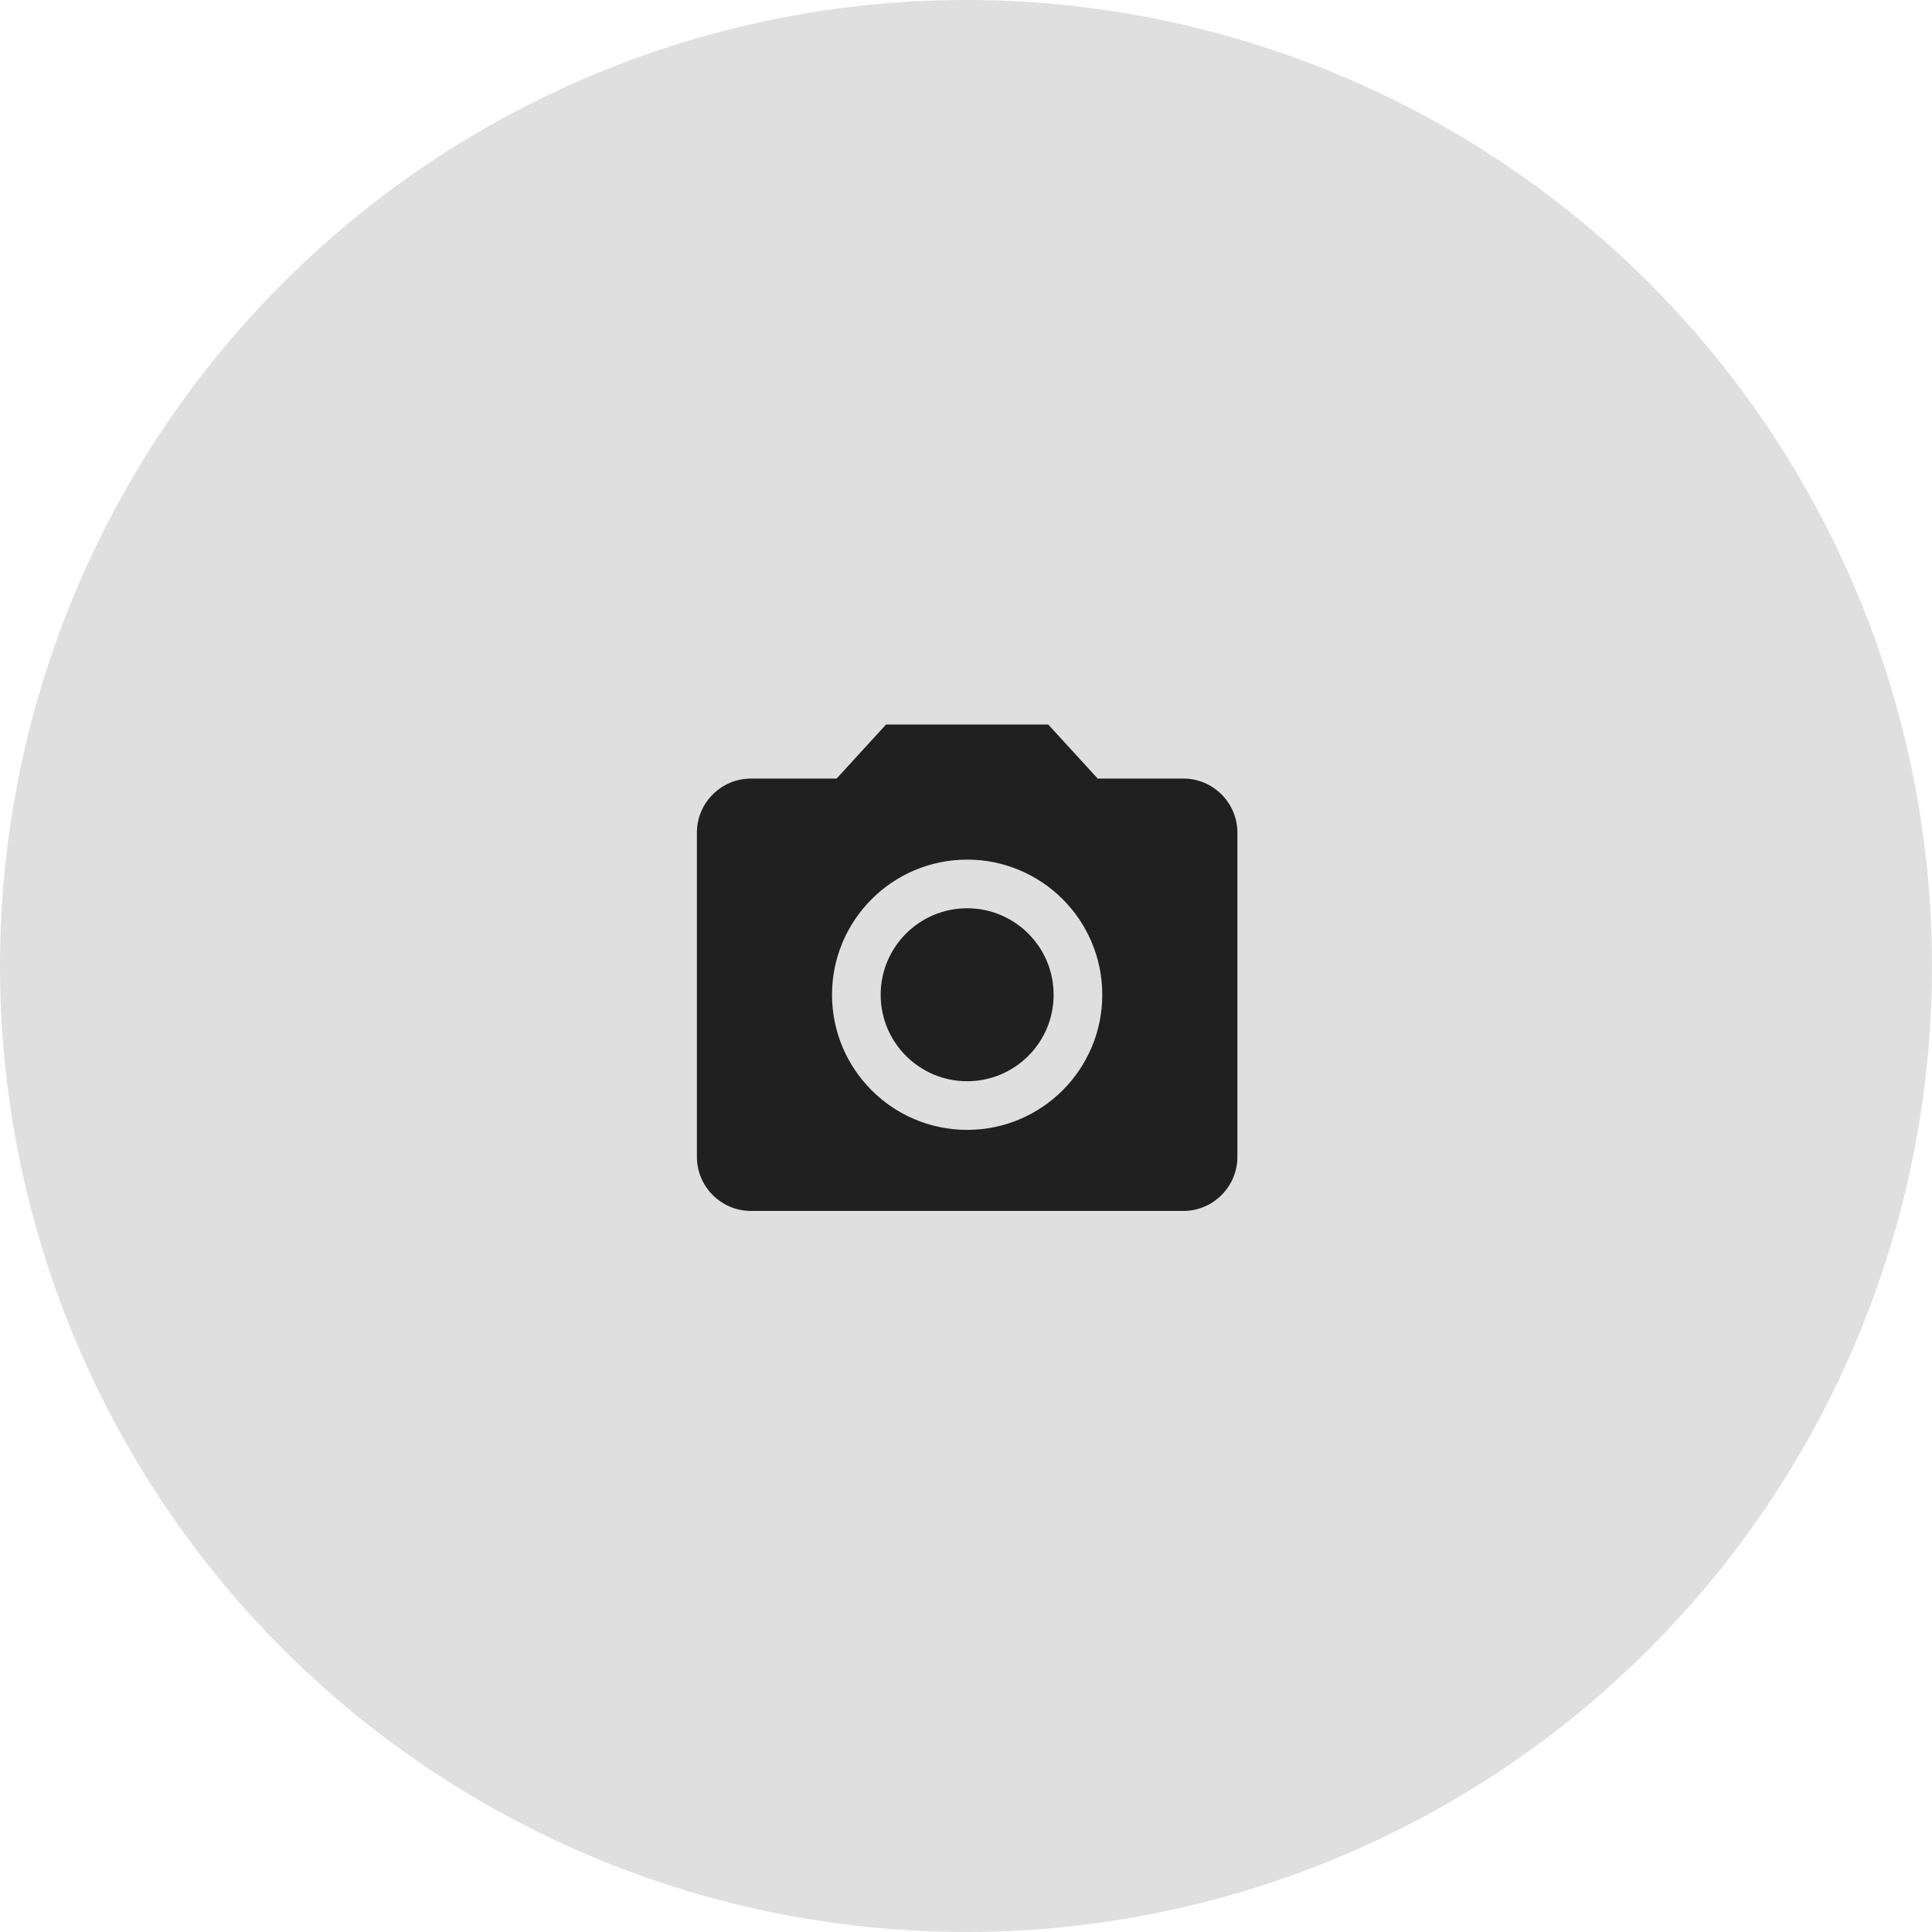 <svg width="280" height="280" viewBox="0 0 280 280" fill="none" xmlns="http://www.w3.org/2000/svg">
<circle cx="140" cy="140" r="140" fill="#DFDFDF"/>
<path d="M140.167 156.7C147.089 156.7 152.7 151.089 152.7 144.167C152.7 137.245 147.089 131.633 140.167 131.633C133.245 131.633 127.634 137.245 127.634 144.167C127.634 151.089 133.245 156.7 140.167 156.7Z" fill="#202020"/>
<path d="M128.417 105L121.249 112.833H108.833C104.525 112.833 101 116.358 101 120.667V167.667C101 171.975 104.525 175.5 108.833 175.5H171.5C175.808 175.5 179.333 171.975 179.333 167.667V120.667C179.333 116.358 175.808 112.833 171.5 112.833H159.084L151.917 105H128.417ZM140.167 163.75C129.357 163.75 120.583 154.977 120.583 144.167C120.583 133.357 129.357 124.583 140.167 124.583C150.977 124.583 159.75 133.357 159.75 144.167C159.75 154.977 150.977 163.75 140.167 163.75Z" fill="#202020"/>
</svg>
